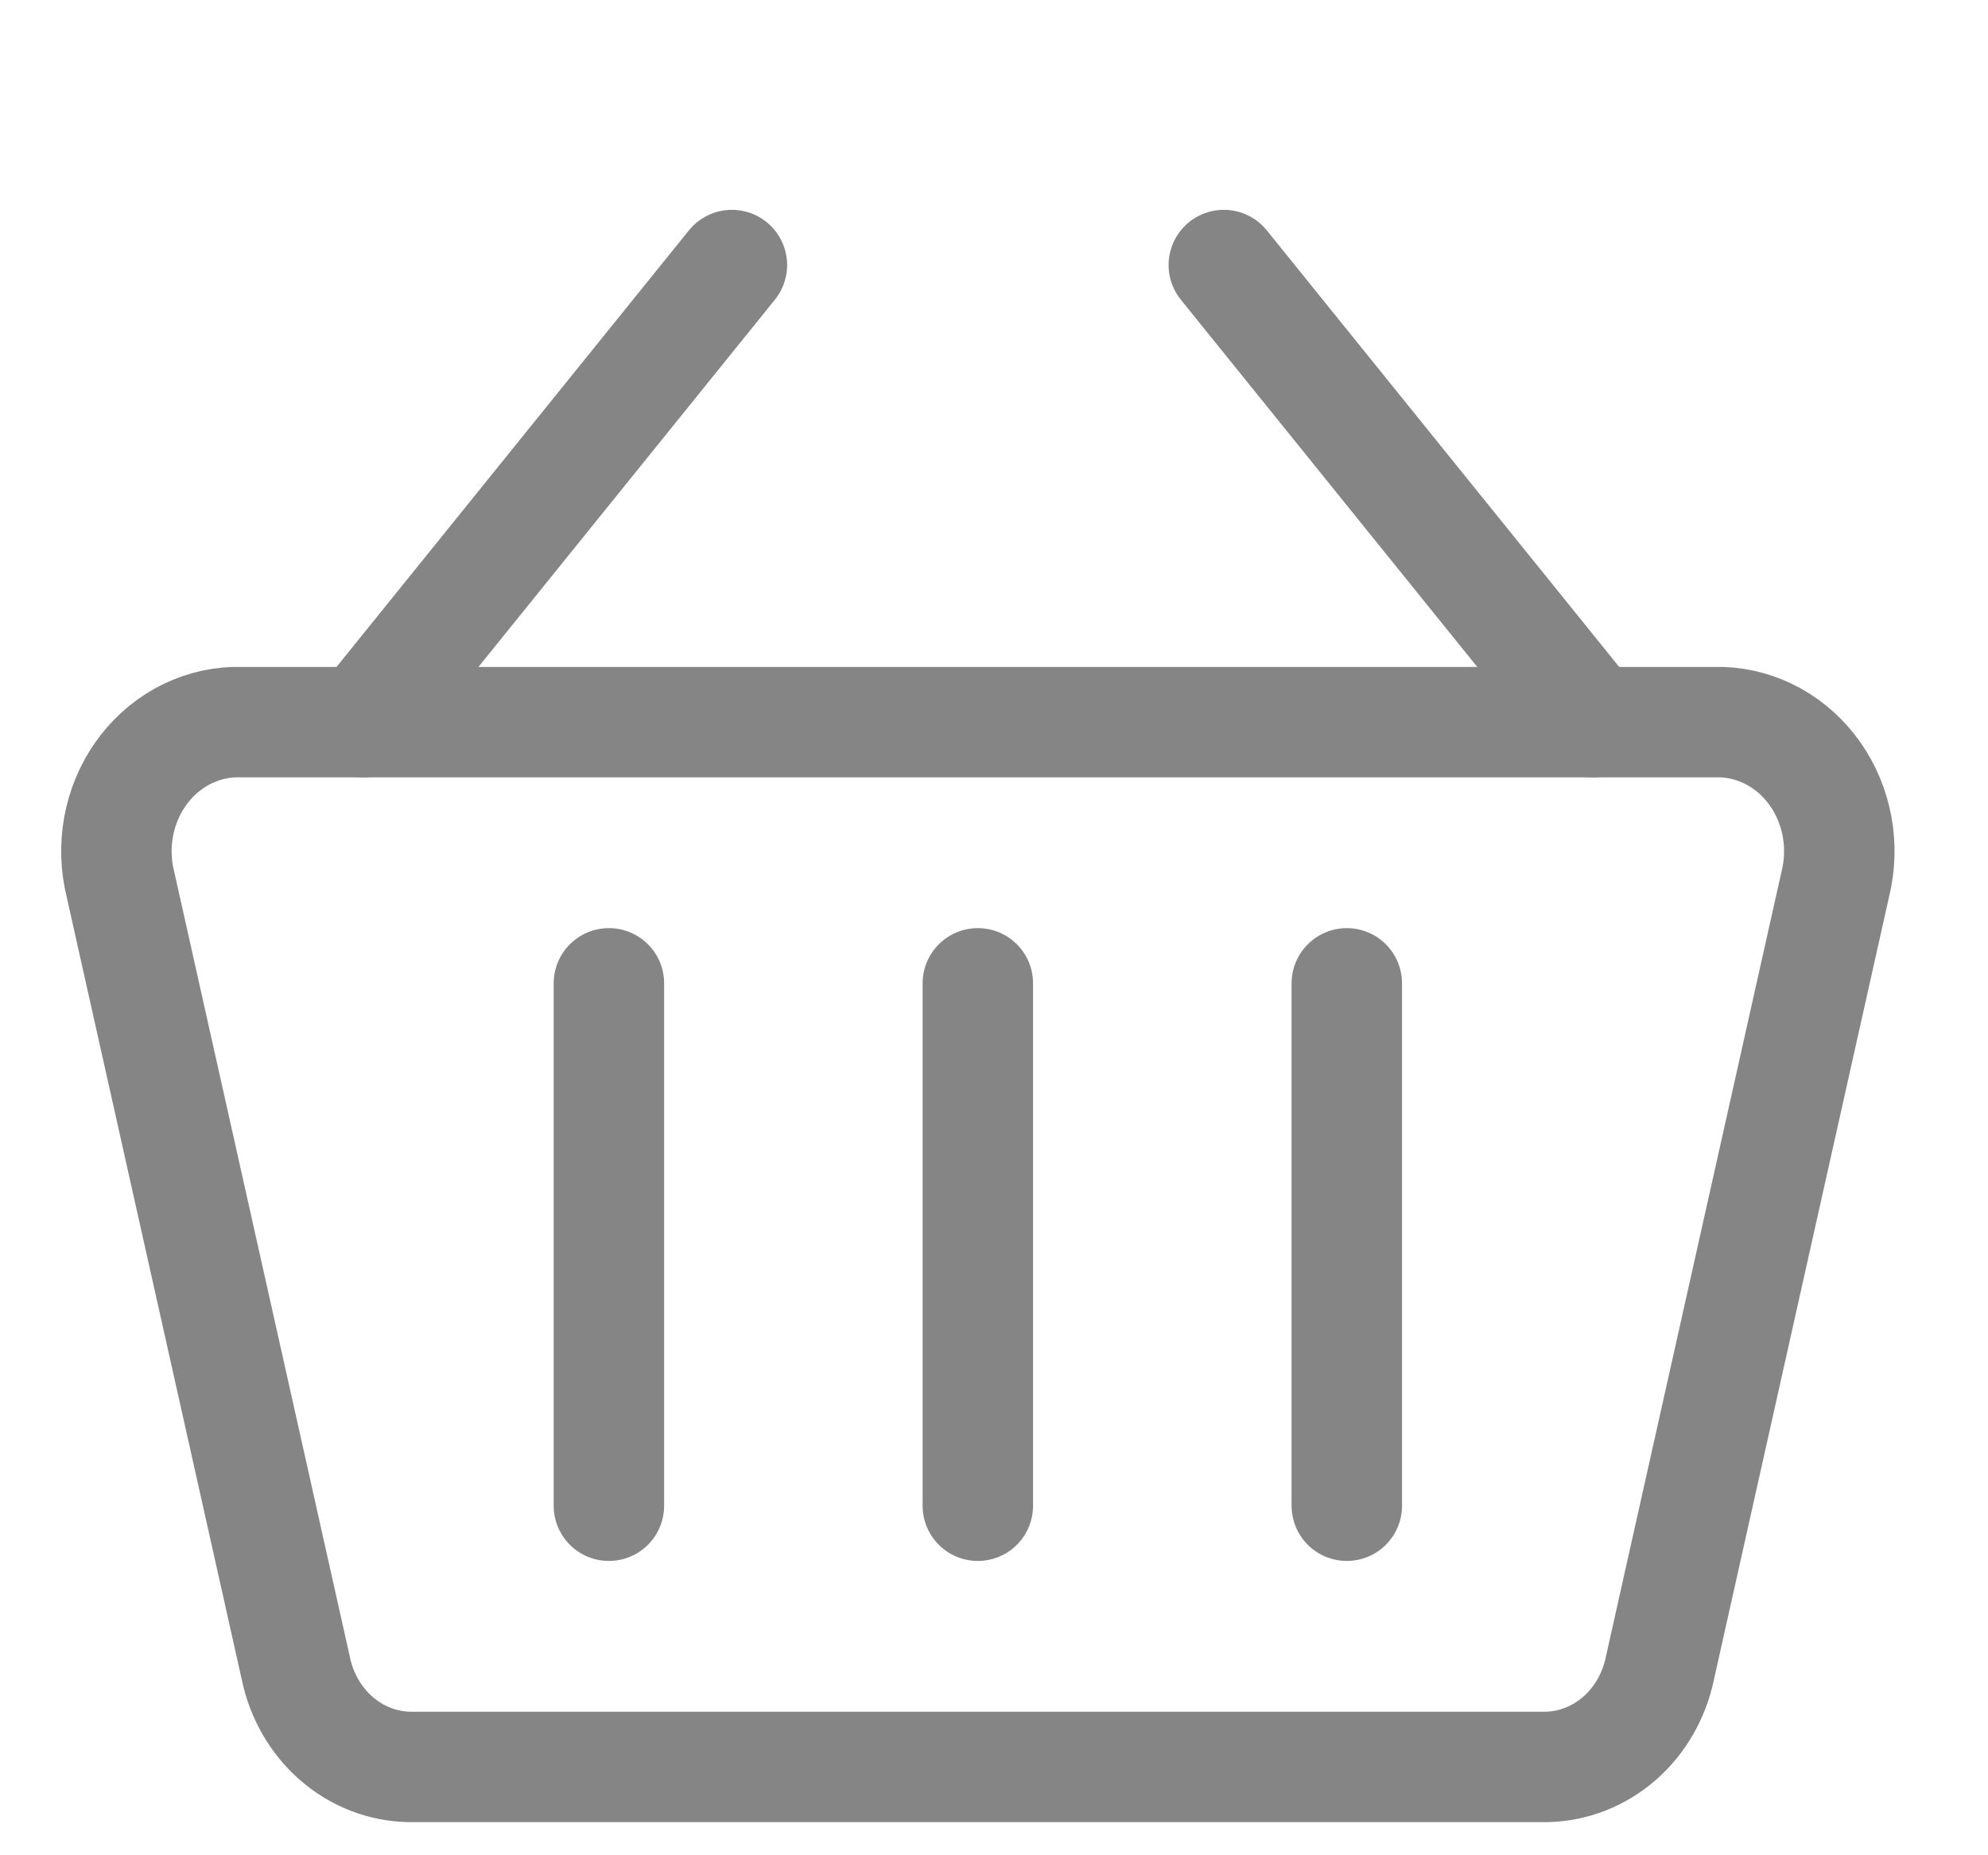 <svg width="45" height="42" viewBox="0 0 45 42" fill="none" xmlns="http://www.w3.org/2000/svg">
<g id="Frame">
<g id="Group 13">
<path id="Vector" d="M8.215 16.348L16.567 6" stroke="#858585" stroke-width="2.5" stroke-linecap="round" stroke-linejoin="round"/>
<path id="Vector_2" d="M36.054 16.348L27.702 6" stroke="#858585" stroke-width="2.5" stroke-linecap="round" stroke-linejoin="round"/>
<path id="Vector_3" d="M35.007 40H9.262C8.659 39.988 8.077 39.761 7.612 39.355C7.146 38.948 6.823 38.387 6.695 37.761L2.727 20.022C2.621 19.597 2.606 19.152 2.684 18.72C2.762 18.289 2.93 17.881 3.177 17.528C3.423 17.175 3.742 16.886 4.108 16.681C4.475 16.477 4.88 16.363 5.294 16.348H38.975C39.389 16.363 39.794 16.477 40.161 16.681C40.527 16.886 40.846 17.175 41.092 17.528C41.339 17.881 41.507 18.289 41.585 18.72C41.663 19.152 41.648 19.597 41.542 20.022L37.574 37.761C37.446 38.387 37.123 38.948 36.657 39.355C36.192 39.761 35.61 39.988 35.007 40Z" stroke="#858585" stroke-width="2.5" stroke-linecap="round" stroke-linejoin="round"/>
<path id="Vector_4" d="M13.783 22.261V34.087" stroke="#858585" stroke-width="2.5" stroke-linecap="round" stroke-linejoin="round"/>
<path id="Vector_5" d="M22.134 22.261V34.087" stroke="#858585" stroke-width="2.5" stroke-linecap="round" stroke-linejoin="round"/>
<path id="Vector_6" d="M30.486 22.261V34.087" stroke="#858585" stroke-width="2.5" stroke-linecap="round" stroke-linejoin="round"/>
</g>
</g>
</svg>
